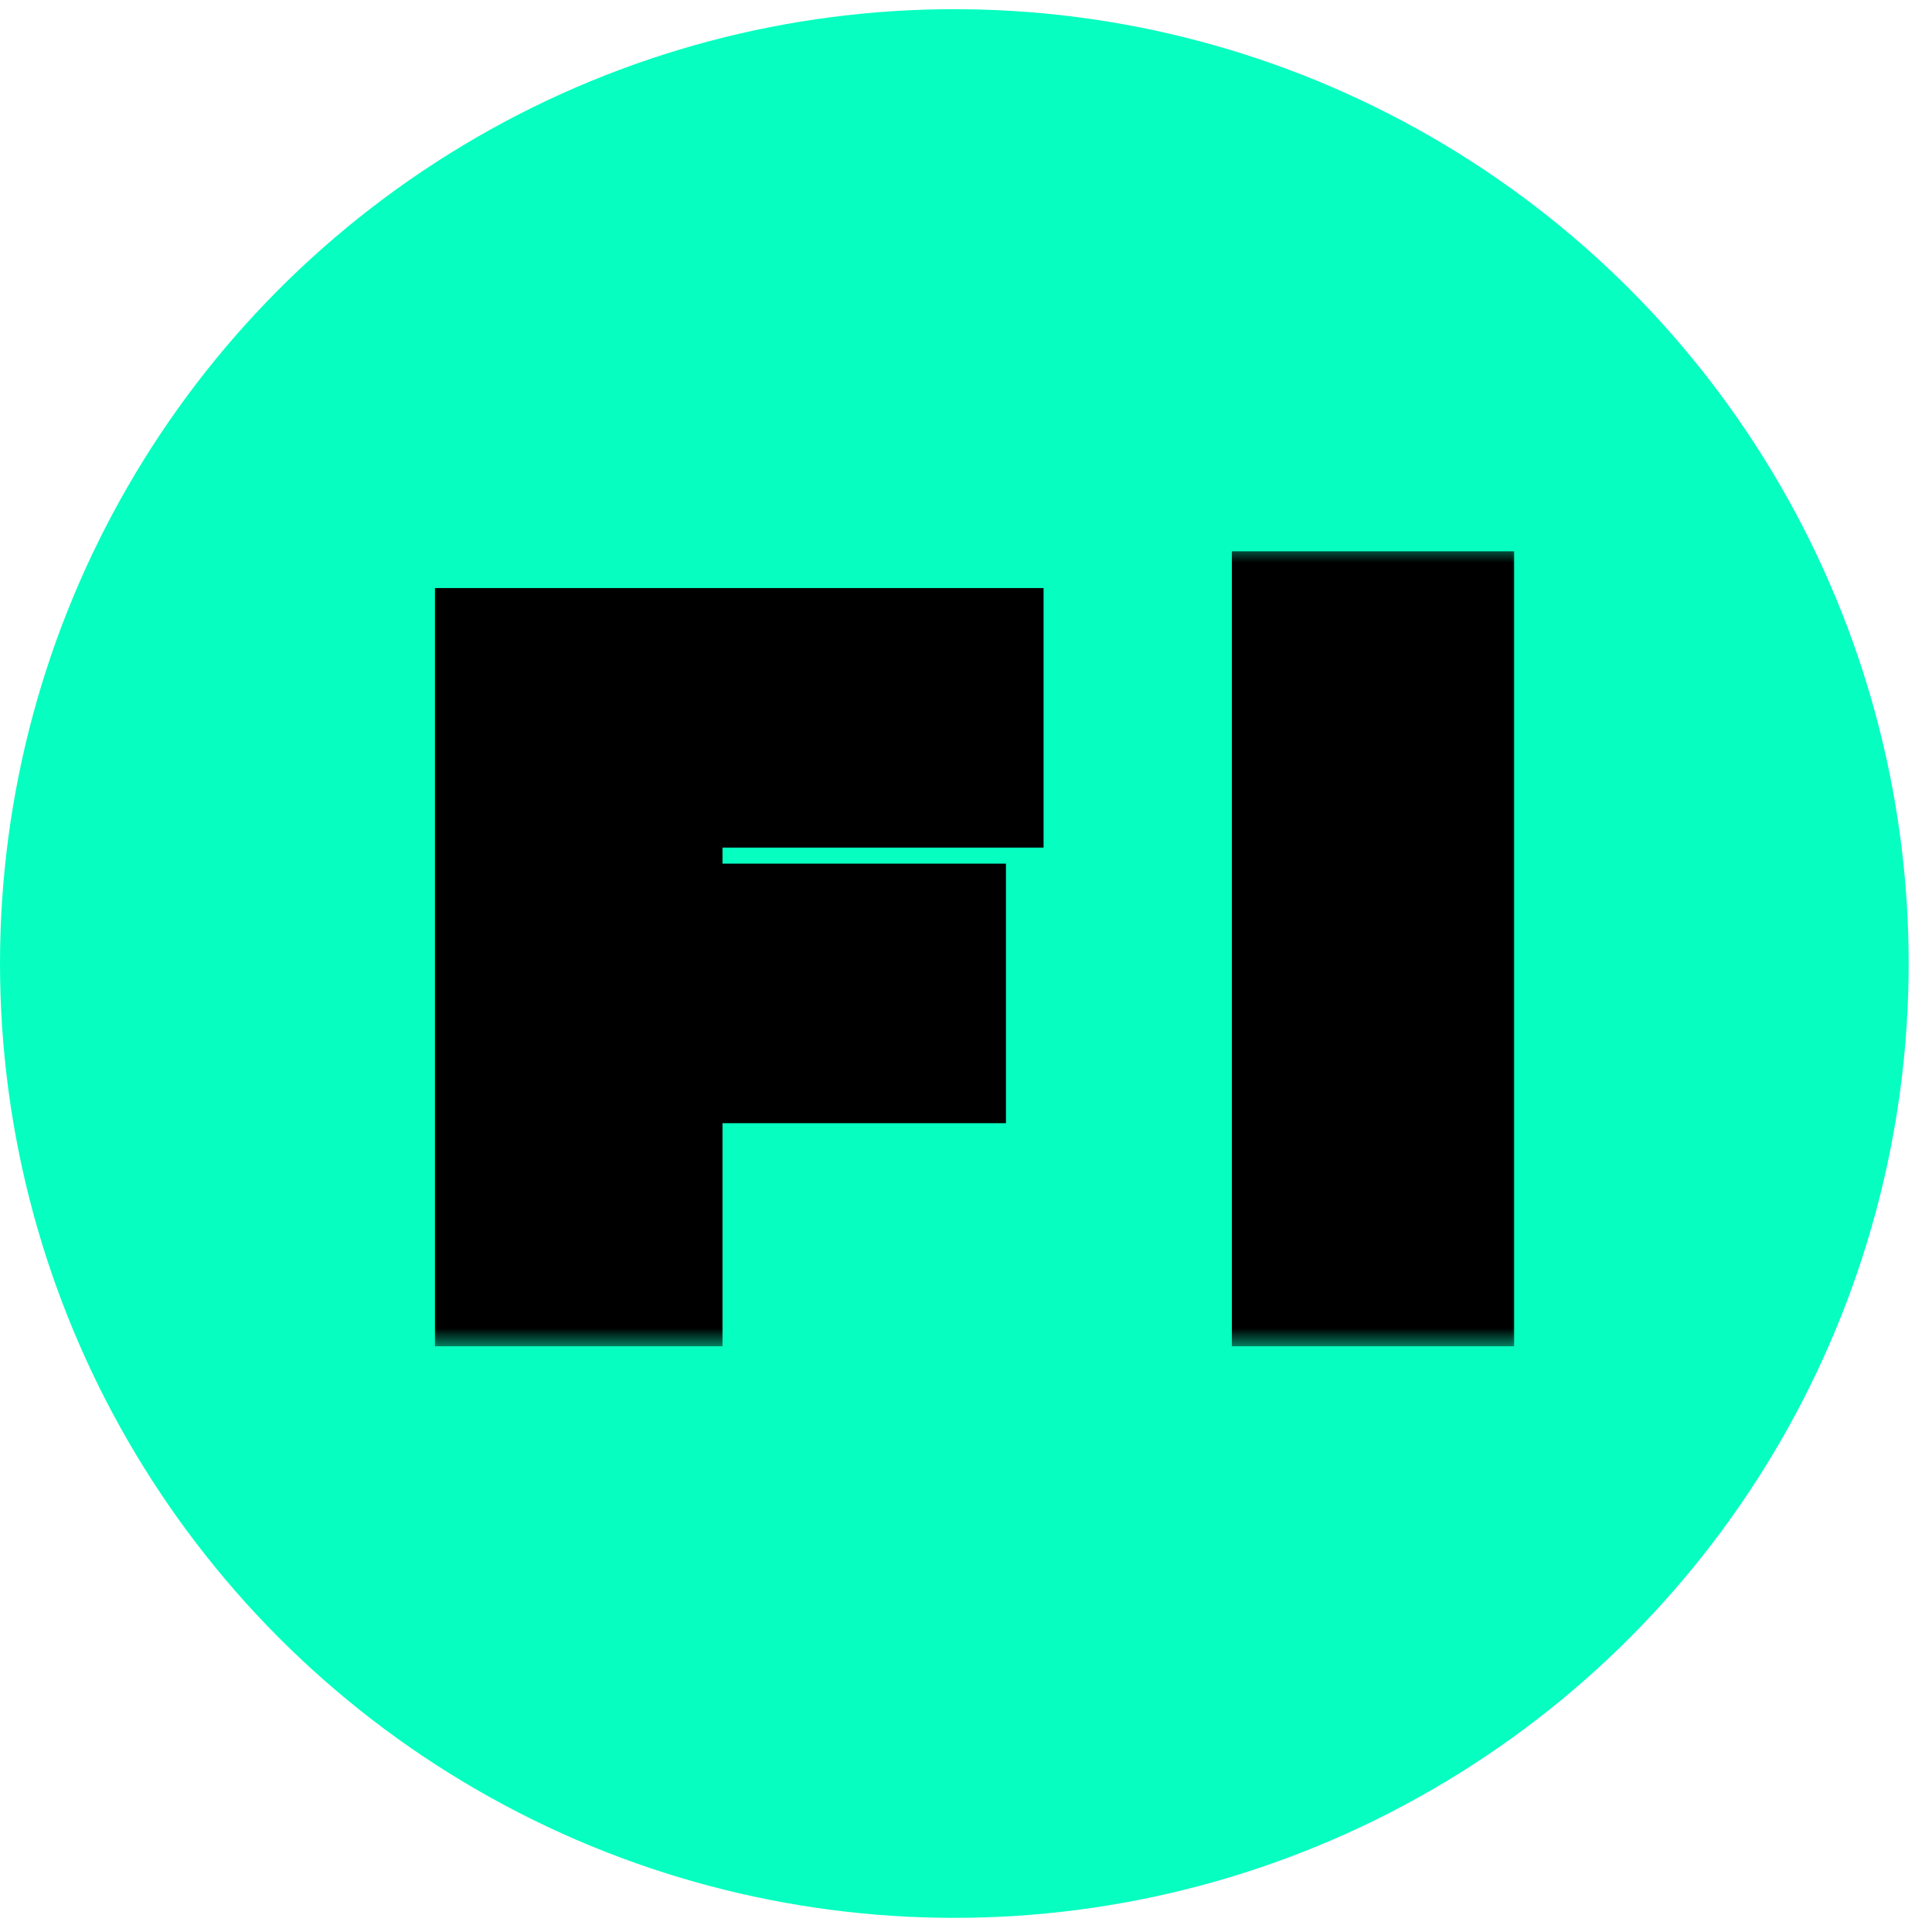 <svg width="53" height="53" viewBox="0 0 53 53" fill="none" xmlns="http://www.w3.org/2000/svg">
<circle cx="26.18" cy="26.432" r="26.18" fill="#06FFC0"/>
<mask id="path-2-outside-1_7_47" maskUnits="userSpaceOnUse" x="10.94" y="14.932" width="31" height="22" fill="black">
<rect fill="white" x="10.94" y="14.932" width="31" height="22"/>
<path d="M17.532 25.692H25.596V28.812H17.532V25.692ZM17.82 34.932H13.932V18.132H26.628V21.252H17.82V34.932ZM35.793 34.932V17.124H39.537V34.932H35.793Z"/>
</mask>
<path d="M17.532 25.692V23.692H15.532V25.692H17.532ZM25.596 25.692H27.596V23.692H25.596V25.692ZM25.596 28.812V30.812H27.596V28.812H25.596ZM17.532 28.812H15.532V30.812H17.532V28.812ZM17.82 34.932V36.932H19.82V34.932H17.82ZM13.932 34.932H11.932V36.932H13.932V34.932ZM13.932 18.132V16.132H11.932V18.132H13.932ZM26.628 18.132H28.628V16.132H26.628V18.132ZM26.628 21.252V23.252H28.628V21.252H26.628ZM17.82 21.252V19.252H15.82V21.252H17.82ZM17.532 27.692H25.596V23.692H17.532V27.692ZM23.596 25.692V28.812H27.596V25.692H23.596ZM25.596 26.812H17.532V30.812H25.596V26.812ZM19.532 28.812V25.692H15.532V28.812H19.532ZM17.82 32.932H13.932V36.932H17.82V32.932ZM15.932 34.932V18.132H11.932V34.932H15.932ZM13.932 20.132H26.628V16.132H13.932V20.132ZM24.628 18.132V21.252H28.628V18.132H24.628ZM26.628 19.252H17.82V23.252H26.628V19.252ZM15.82 21.252V34.932H19.82V21.252H15.82ZM35.793 34.932H33.793V36.932H35.793V34.932ZM35.793 17.124V15.124H33.793V17.124H35.793ZM39.537 17.124H41.537V15.124H39.537V17.124ZM39.537 34.932V36.932H41.537V34.932H39.537ZM37.793 34.932V17.124H33.793V34.932H37.793ZM35.793 19.124H39.537V15.124H35.793V19.124ZM37.537 17.124V34.932H41.537V17.124H37.537ZM39.537 32.932H35.793V36.932H39.537V32.932Z" fill="black" mask="url(#path-2-outside-1_7_47)"/>
</svg>
